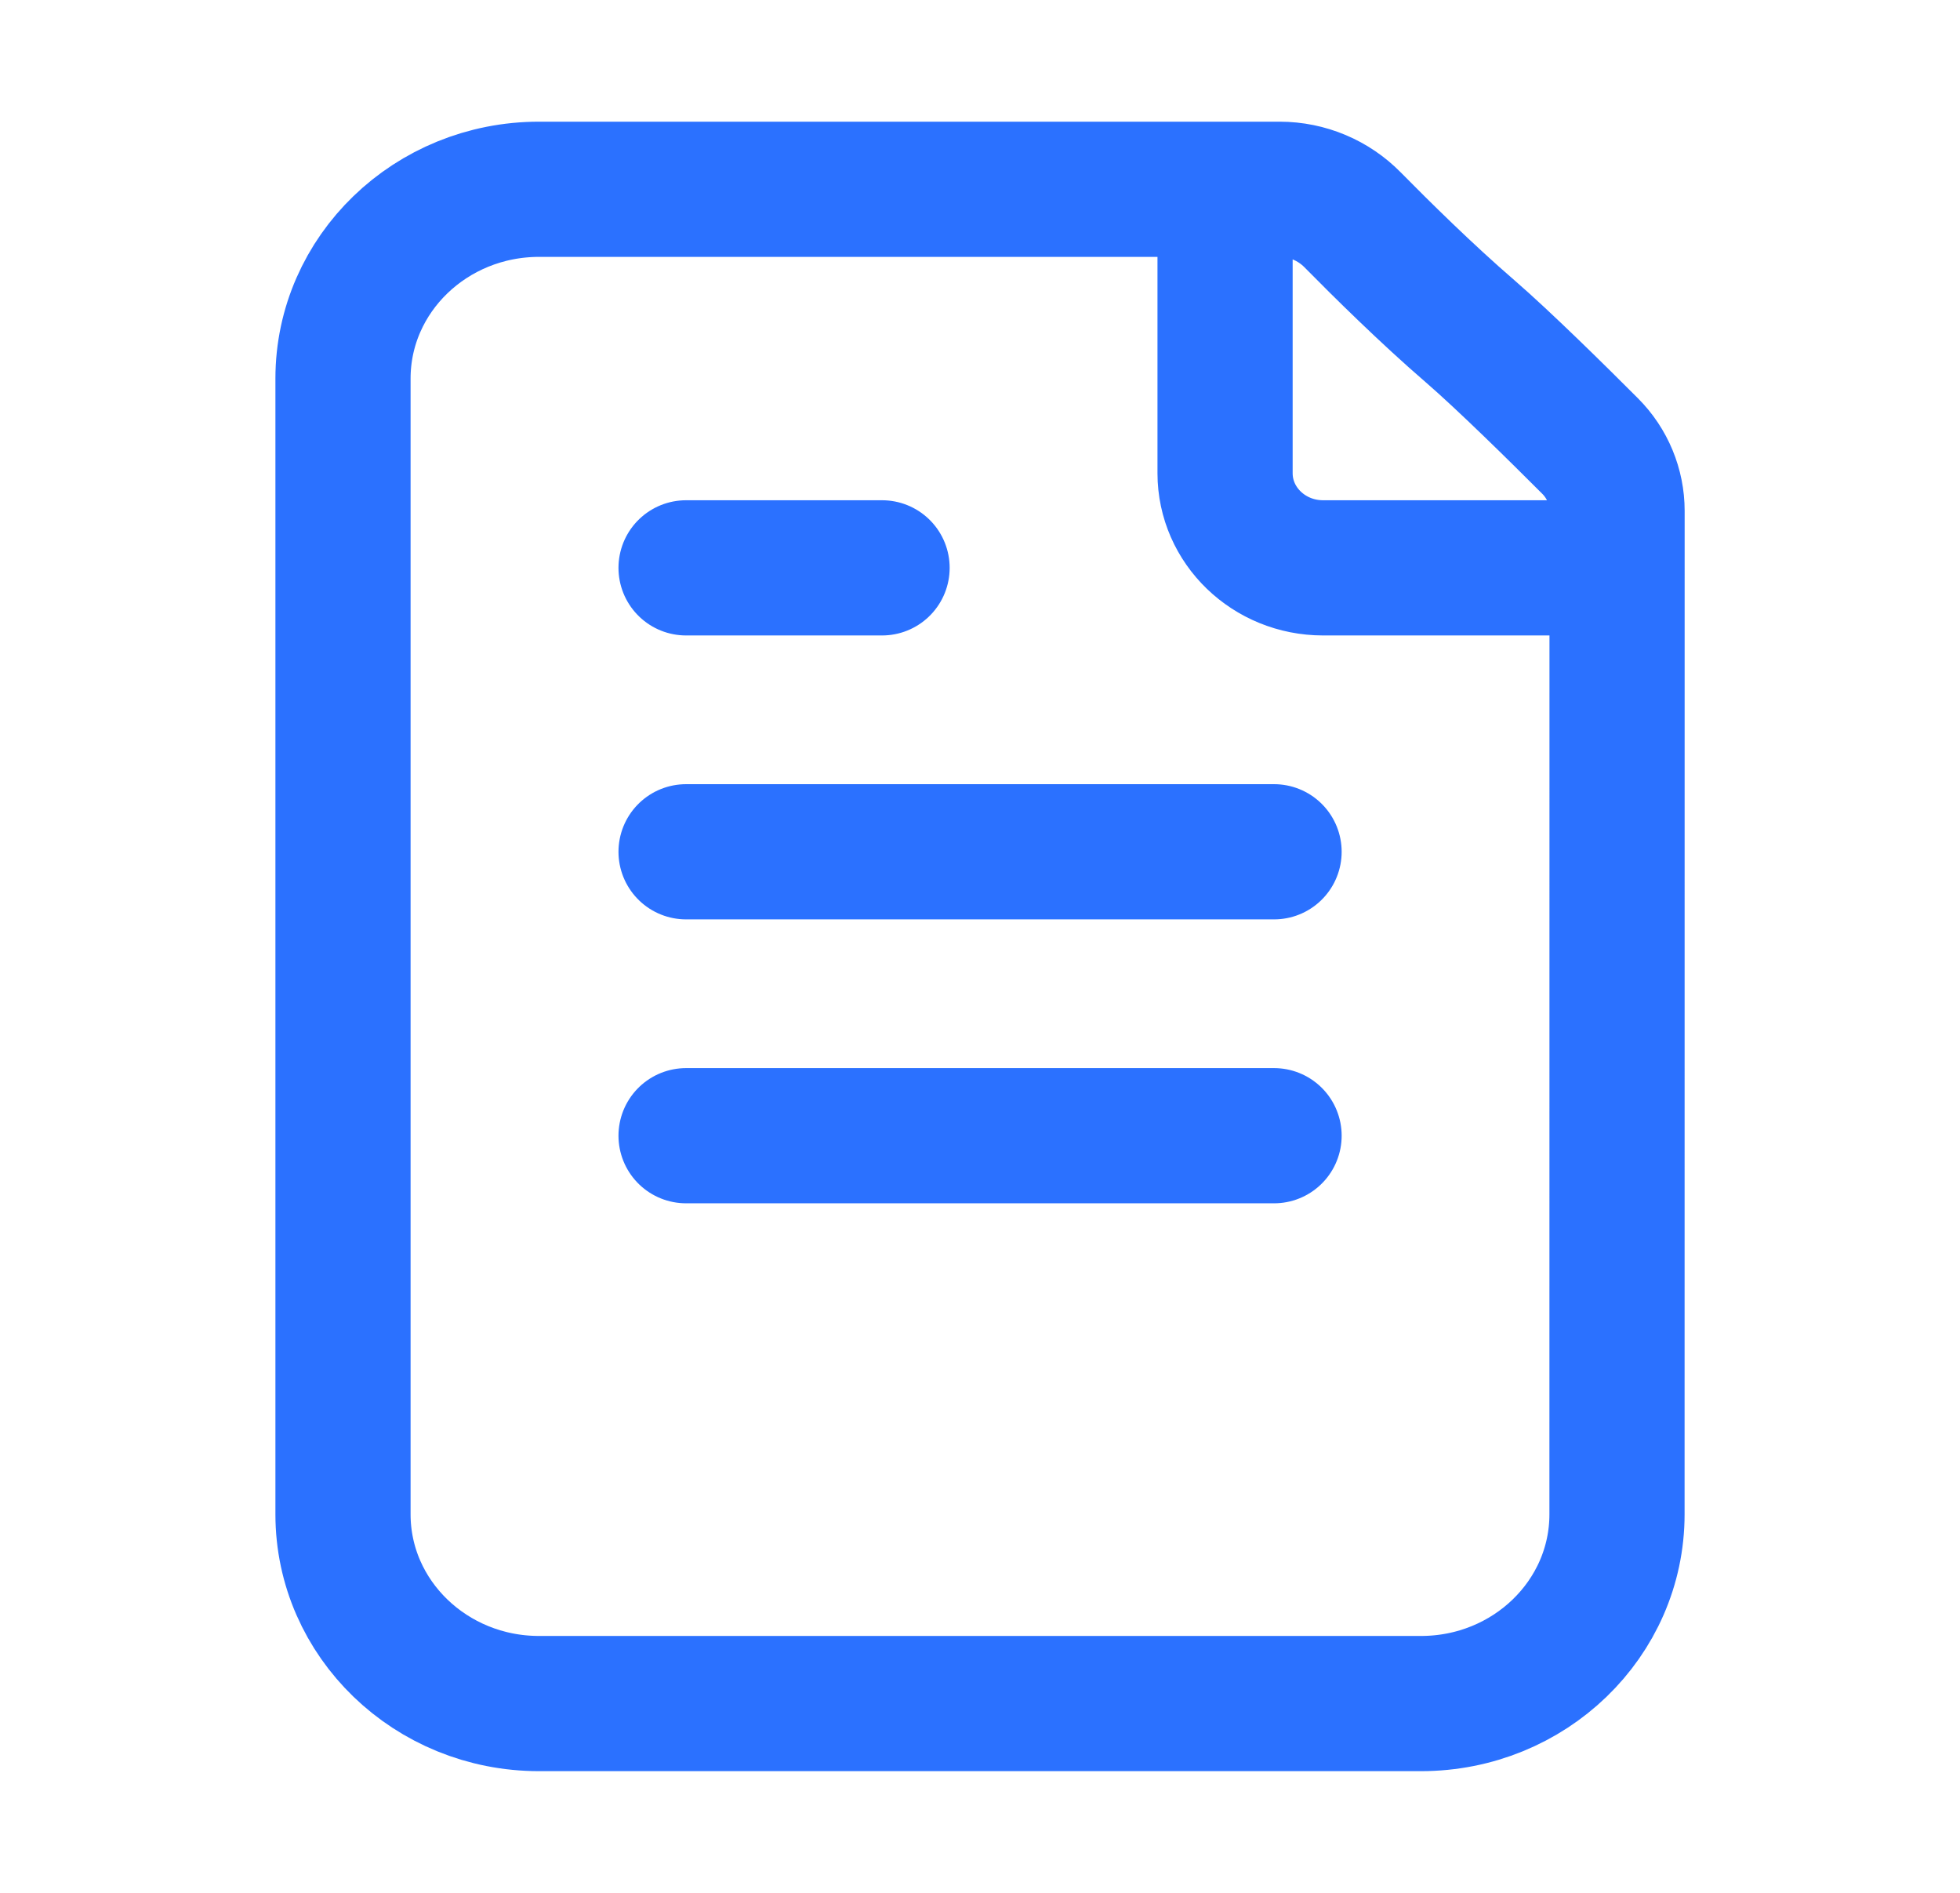 <svg width="29" height="28" viewBox="0 0 29 28" fill="none" xmlns="http://www.w3.org/2000/svg">
<path d="M18.126 2.8V7C18.126 7.773 18.775 8.4 19.576 8.4H23.926M10.151 8.4H13.051M10.151 12.6H18.851M10.151 16.8H18.851M21.751 4.9C21.105 4.343 20.436 3.681 20.013 3.252C19.732 2.966 19.343 2.8 18.934 2.8H7.975C6.374 2.8 5.075 4.054 5.075 5.6L5.075 22.4C5.075 23.946 6.374 25.2 7.975 25.2L21.025 25.2C22.627 25.2 23.925 23.947 23.925 22.4L23.926 7.558C23.926 7.2 23.784 6.855 23.527 6.598C23.051 6.121 22.256 5.337 21.751 4.9Z" stroke="#2B71FF" stroke-width="2" stroke-linecap="round" stroke-linejoin="round"/>
</svg>
